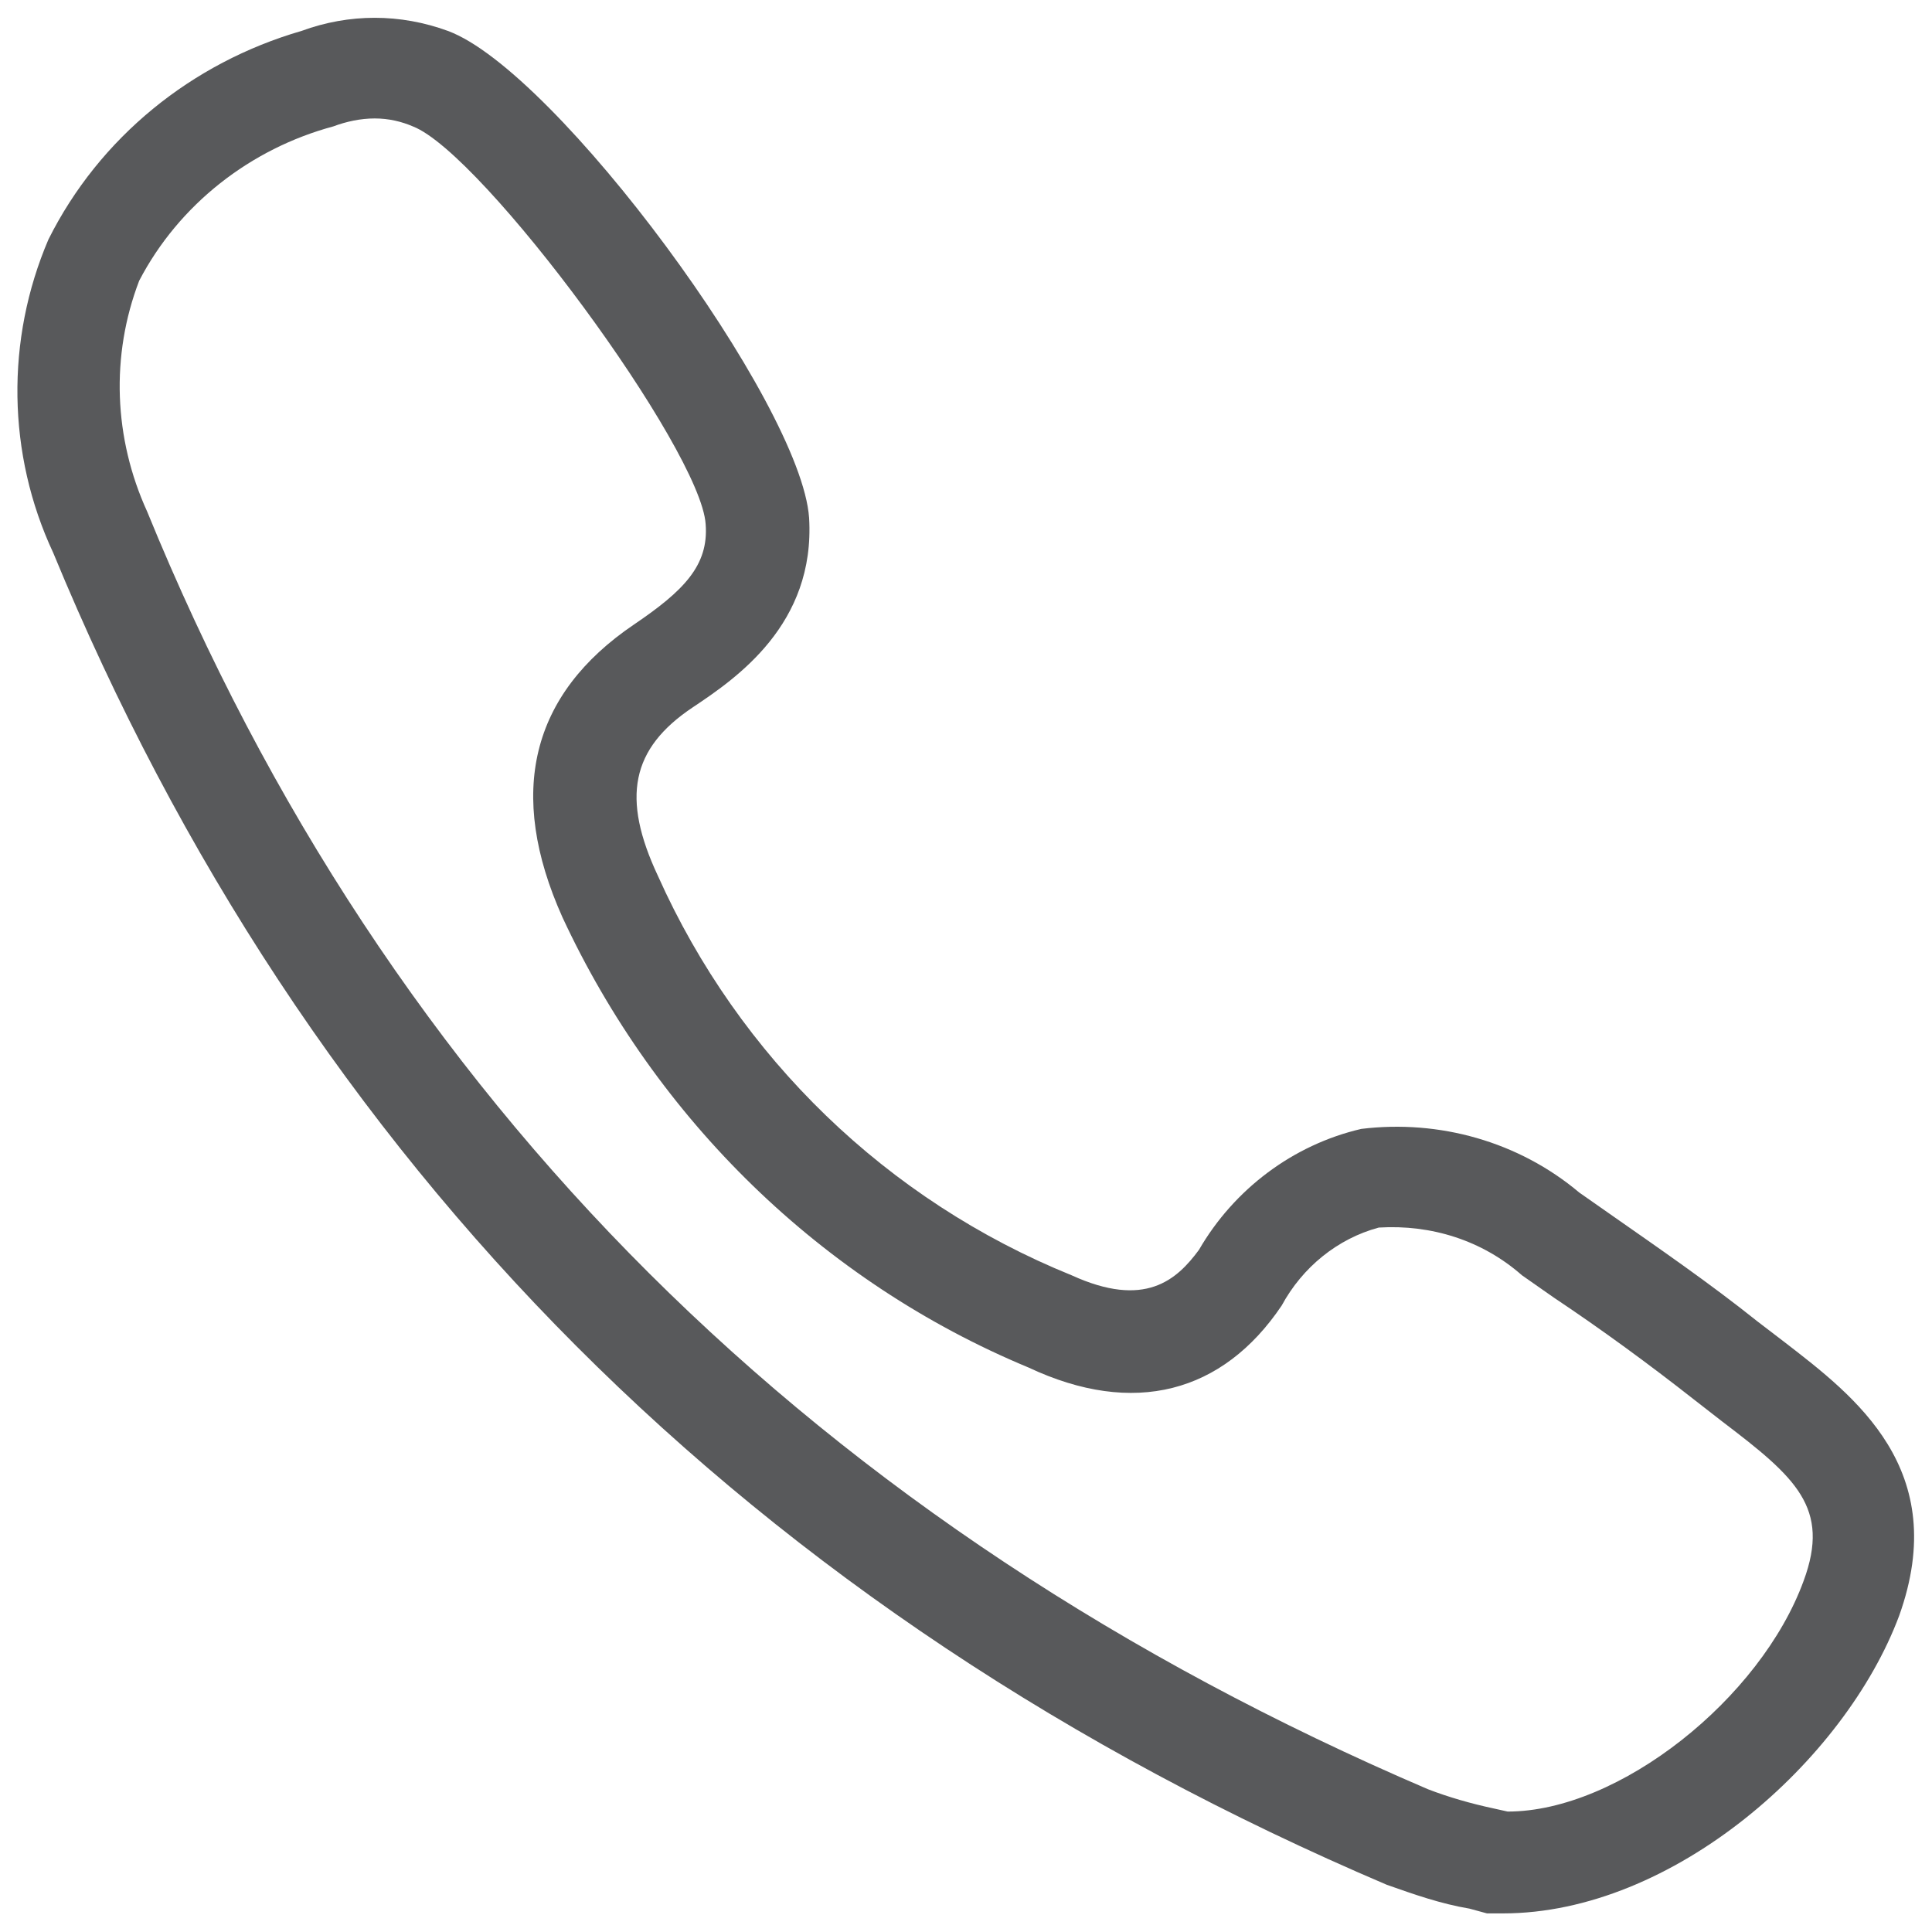 <?xml version="1.0" encoding="utf-8"?>
<!-- Generator: Adobe Illustrator 23.0.3, SVG Export Plug-In . SVG Version: 6.00 Build 0)  -->
<svg version="1.1"
	 id="svg289303" xmlns:cc="http://creativecommons.org/ns#" xmlns:dc="http://purl.org/dc/elements/1.1/" xmlns:rdf="http://www.w3.org/1999/02/22-rdf-syntax-ns#" xmlns:svg="http://www.w3.org/2000/svg"
	 xmlns="http://www.w3.org/2000/svg" xmlns:xlink="http://www.w3.org/1999/xlink" x="0px" y="0px" viewBox="-0.5 -0.5 53.3 53.3"
	 style="enable-background:new 0 0 52.3 52.3;" xml:space="preserve">

<style type="text/css">
	.st0{fill:#58595B;stroke:none;stroke-width:2;}
</style>
<g id="layer1" transform="translate(-194.124,-228.809)">
	<g id="Layer_2-977-5" transform="matrix(0.439,0,0,0.439,194.127,228.811)">
		<g id="Layer_1-2-643-4">
			<g id="path17-6-9">
				<path id="path6190-8" class="st0" d="M93.3,119.1h-0.2h-0.8l-1.1-0.3c-1.8-0.3-3.5-0.9-5.2-1.5c-39.9-17-68-45.4-83.8-83.7
					c-2.9-6.2-3-13.4-0.3-19.7c3.2-6.4,9-11.1,15.9-13.1c3-1.1,6.2-1.1,9.2,0c6.8,2.5,22.2,23.4,22.7,30.6
					c0.4,6.7-4.6,10.1-7.3,11.9c-3.9,2.6-4.5,5.7-2.2,10.6c5.1,11.4,14.4,20.4,26,25.1c4.6,2.1,6.6,0.3,8-1.6
					c2.2-3.8,5.9-6.6,10.2-7.6c4.9-0.6,9.9,0.8,13.7,4l2,1.4c3,2.1,6.2,4.3,9.2,6.7l1.7,1.3c4.4,3.4,10.5,8,7.2,17.2
					C114.8,109.5,104,119.1,93.3,119.1z M22.4,6.3c-0.9,0-1.8,0.2-2.6,0.5c-5.2,1.4-9.7,4.9-12.2,9.7C5.8,21.2,6,26.4,8.1,31
					c15.1,37,42.2,63.9,80.5,80.3c1.3,0.5,2.7,0.9,4.1,1.2l0.9,0.2c7,0,15.9-7.1,18.6-14.5c1.7-4.6-0.5-6.5-5.1-10l-1.8-1.4l0,0
					c-2.8-2.2-5.8-4.4-8.8-6.4l-2-1.4c-2.5-2.2-5.7-3.2-9-3c-2.6,0.7-4.8,2.5-6.1,4.9c-3.7,5.5-9.3,7-15.9,3.9
					c-13-5.4-23.4-15.6-29.3-28.3c-3.5-7.8-2-14,4.5-18.4c3.1-2.1,4.7-3.7,4.5-6.3c-0.3-4.7-14-23.3-18.4-25
					C24.1,6.5,23.3,6.3,22.4,6.3z"/>
			</g>
		</g>
	</g>
</g>
</svg>
